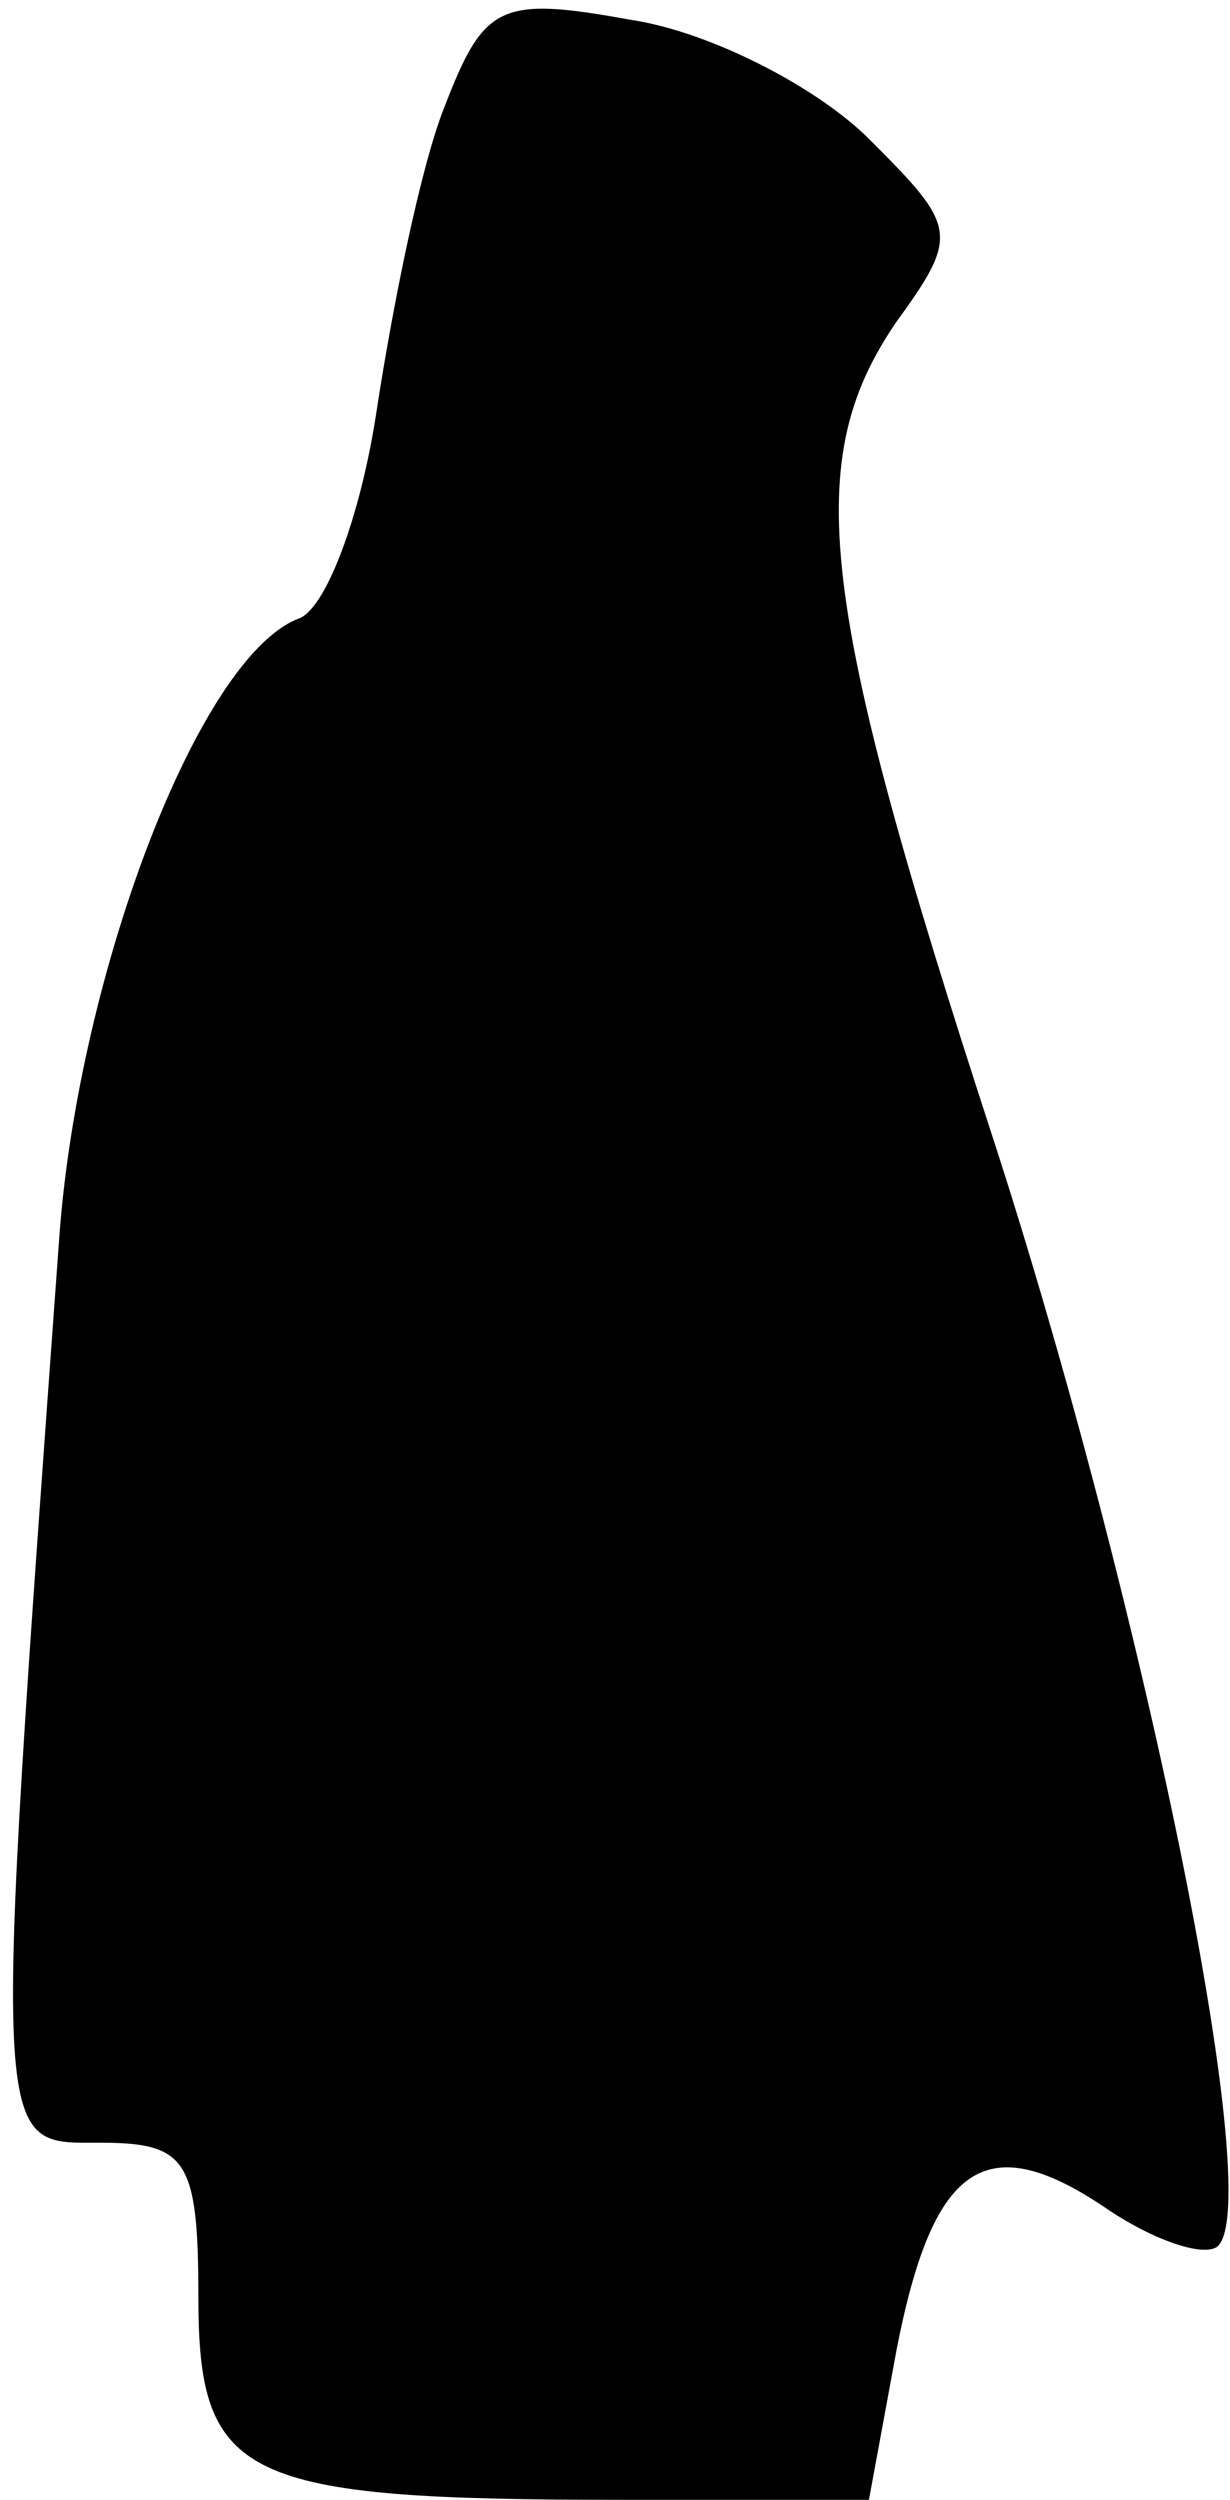 <?xml version="1.0" standalone="no"?>
<!DOCTYPE svg PUBLIC "-//W3C//DTD SVG 20010904//EN"
 "http://www.w3.org/TR/2001/REC-SVG-20010904/DTD/svg10.dtd">
<svg version="1.0" xmlns="http://www.w3.org/2000/svg"
 width="31pt" height="63pt" viewBox="0 0 31 63"
 preserveAspectRatio="xMidYMid meet">
<g transform="translate(0,63) scale(0.1,-0.1)"
fill="#000000" stroke="none">
<path fill="#000000" stroke="none" d="M112 603 c-6 -15 -13 -50 -17 -76 -4
-27 -13 -51 -20 -53 -25 -10 -55 -89 -60 -155 -17 -234 -17 -229 10 -229 22 0
25 -4 25 -39 0 -46 11 -51 107 -51 l62 0 7 38 c9 46 22 56 52 36 13 -9 26 -13
29 -10 12 12 -19 163 -57 280 -44 135 -48 170 -24 205 16 22 15 24 -7 46 -13
13 -40 27 -60 30 -33 6 -37 4 -47 -22z"/>
</g>
</svg>

